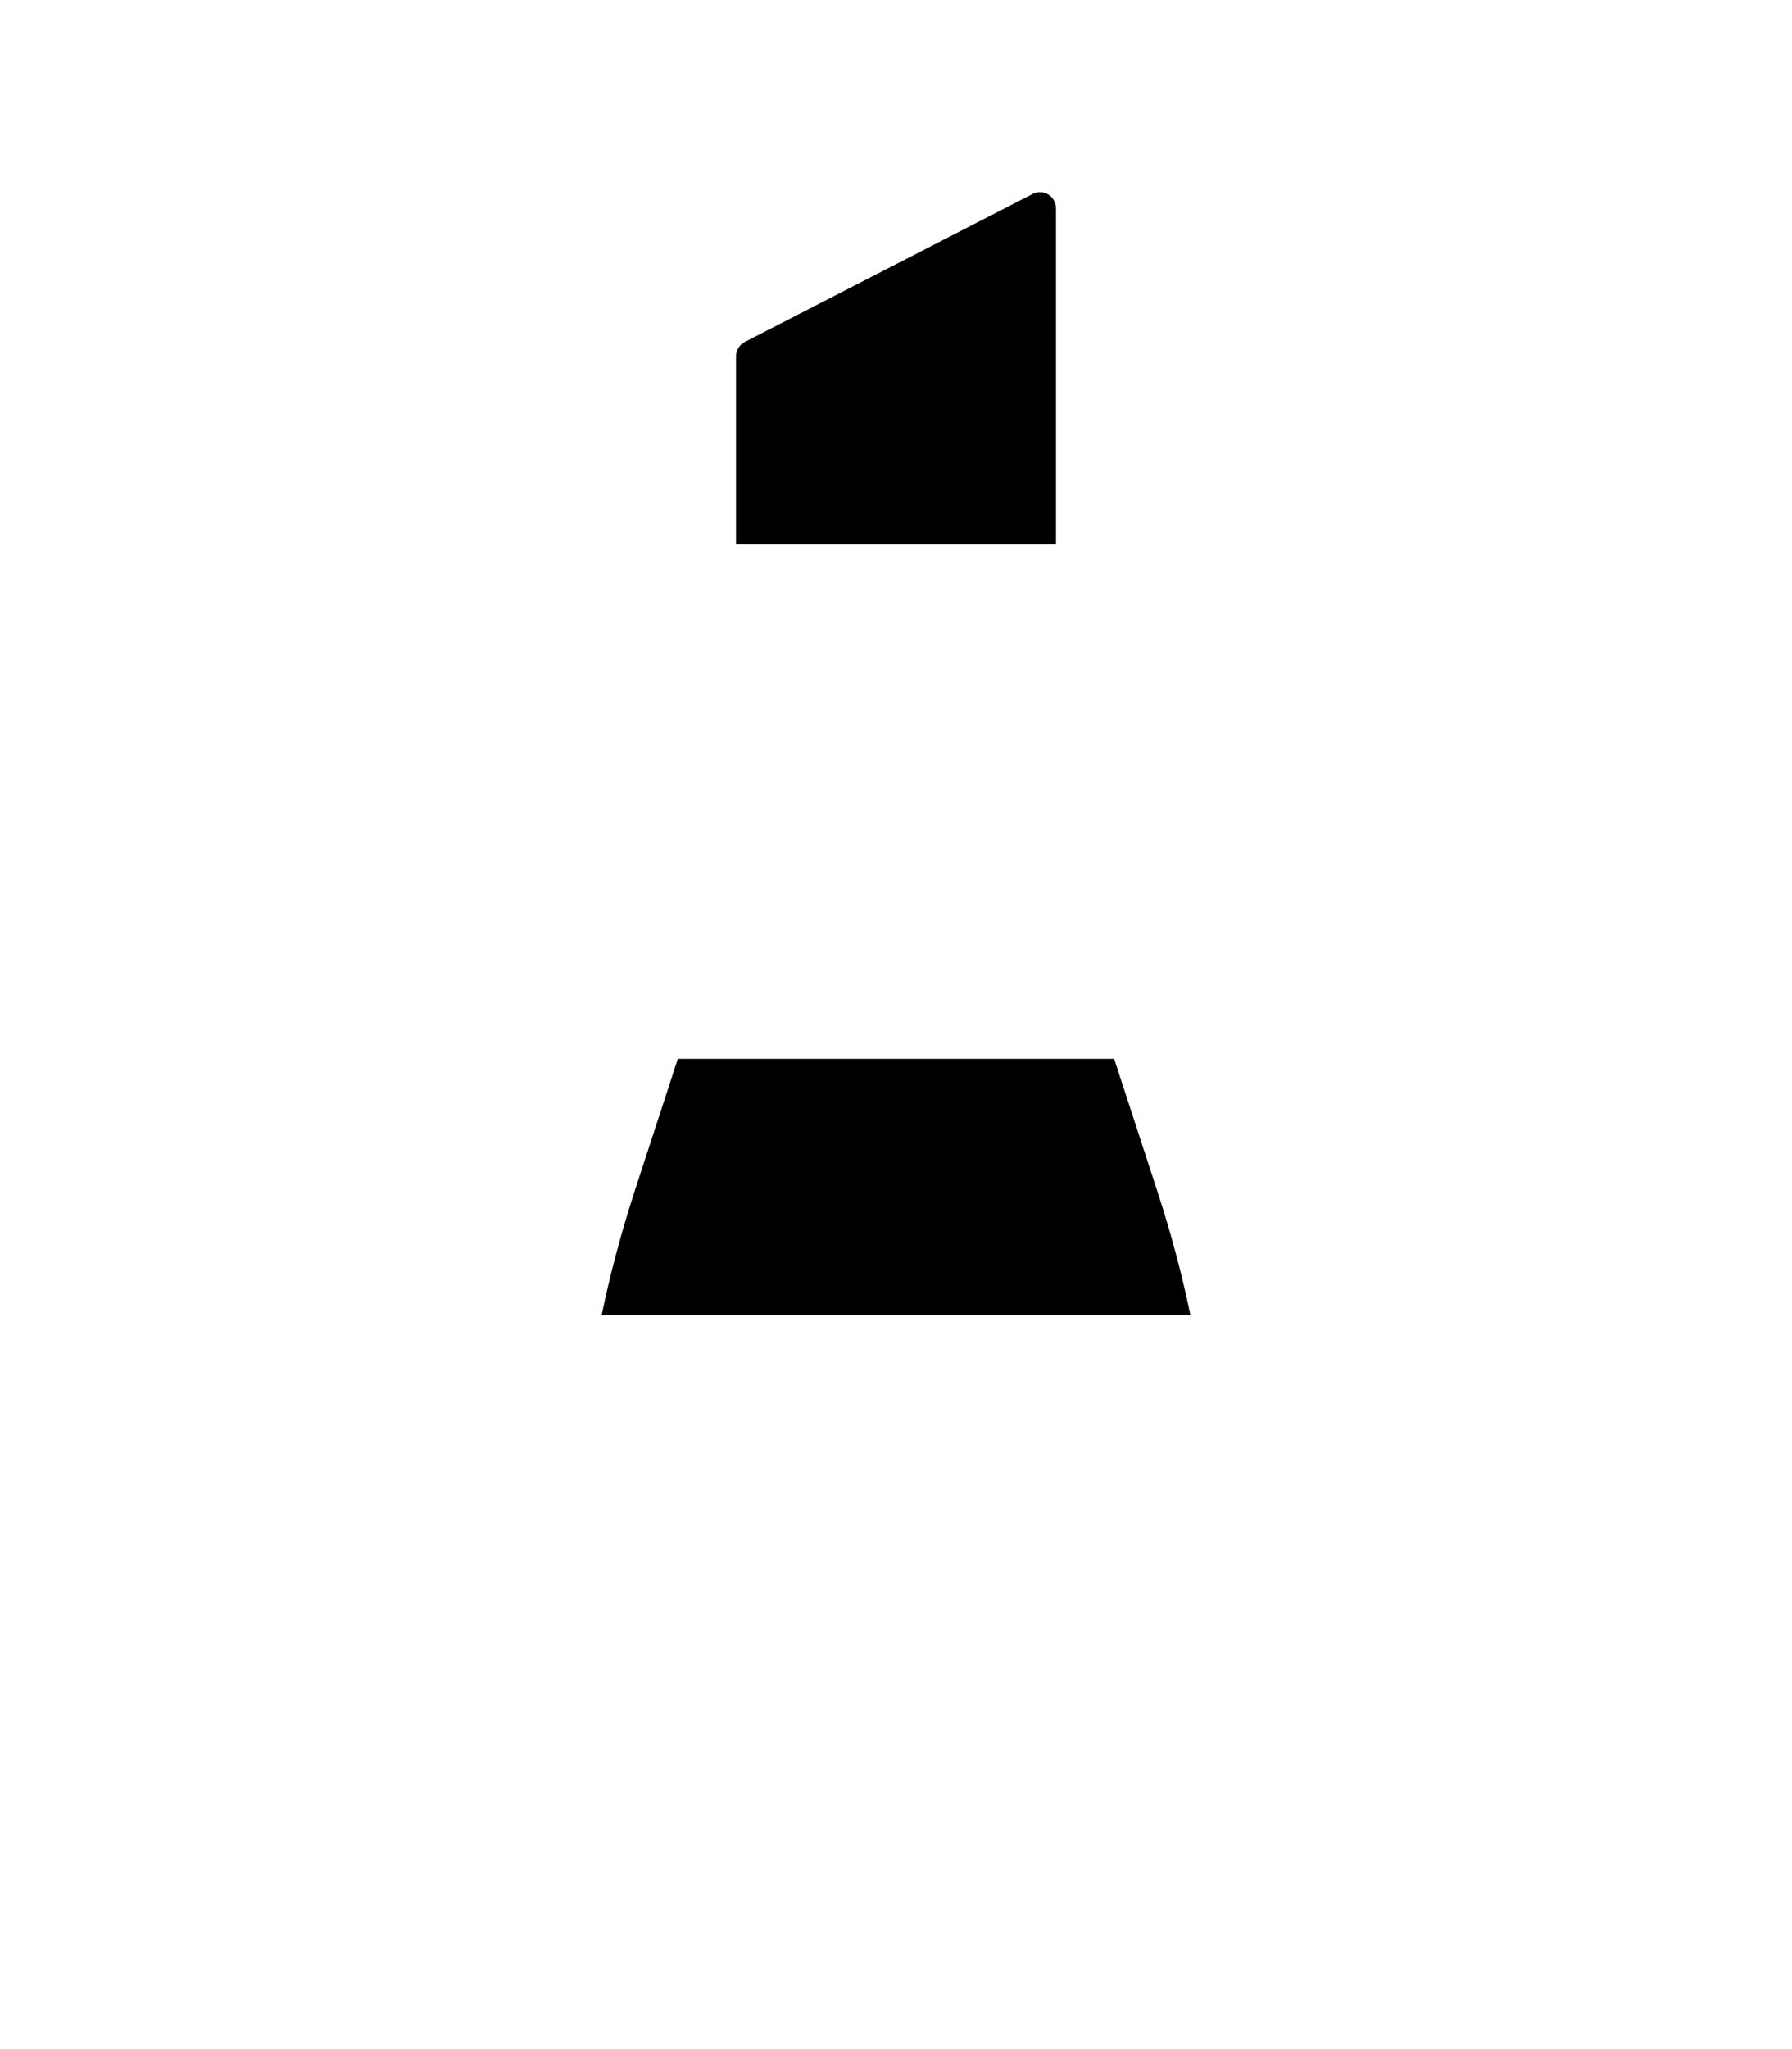 <svg width="56" height="64" viewBox="0 0 56 64" fill="inherit" xmlns="http://www.w3.org/2000/svg">
<path d="M34.821 33.091C34.821 33.091 34.821 33.082 34.821 33.072H21.181L19.821 37.241C19.411 38.506 19.071 39.781 18.801 41.075H37.201C36.931 39.781 36.591 38.506 36.181 37.251L34.821 33.082V33.091Z" fill="inherit"/>
<path d="M23 17H33V6.515C33 6.428 32.979 6.342 32.938 6.265C32.896 6.189 32.837 6.124 32.765 6.078C32.693 6.032 32.611 6.005 32.526 6.001C32.441 5.996 32.356 6.014 32.28 6.052L23.28 10.678C23.196 10.72 23.125 10.786 23.075 10.868C23.026 10.95 23 11.044 23 11.141V17Z" fill="inherit"/>
</svg>
